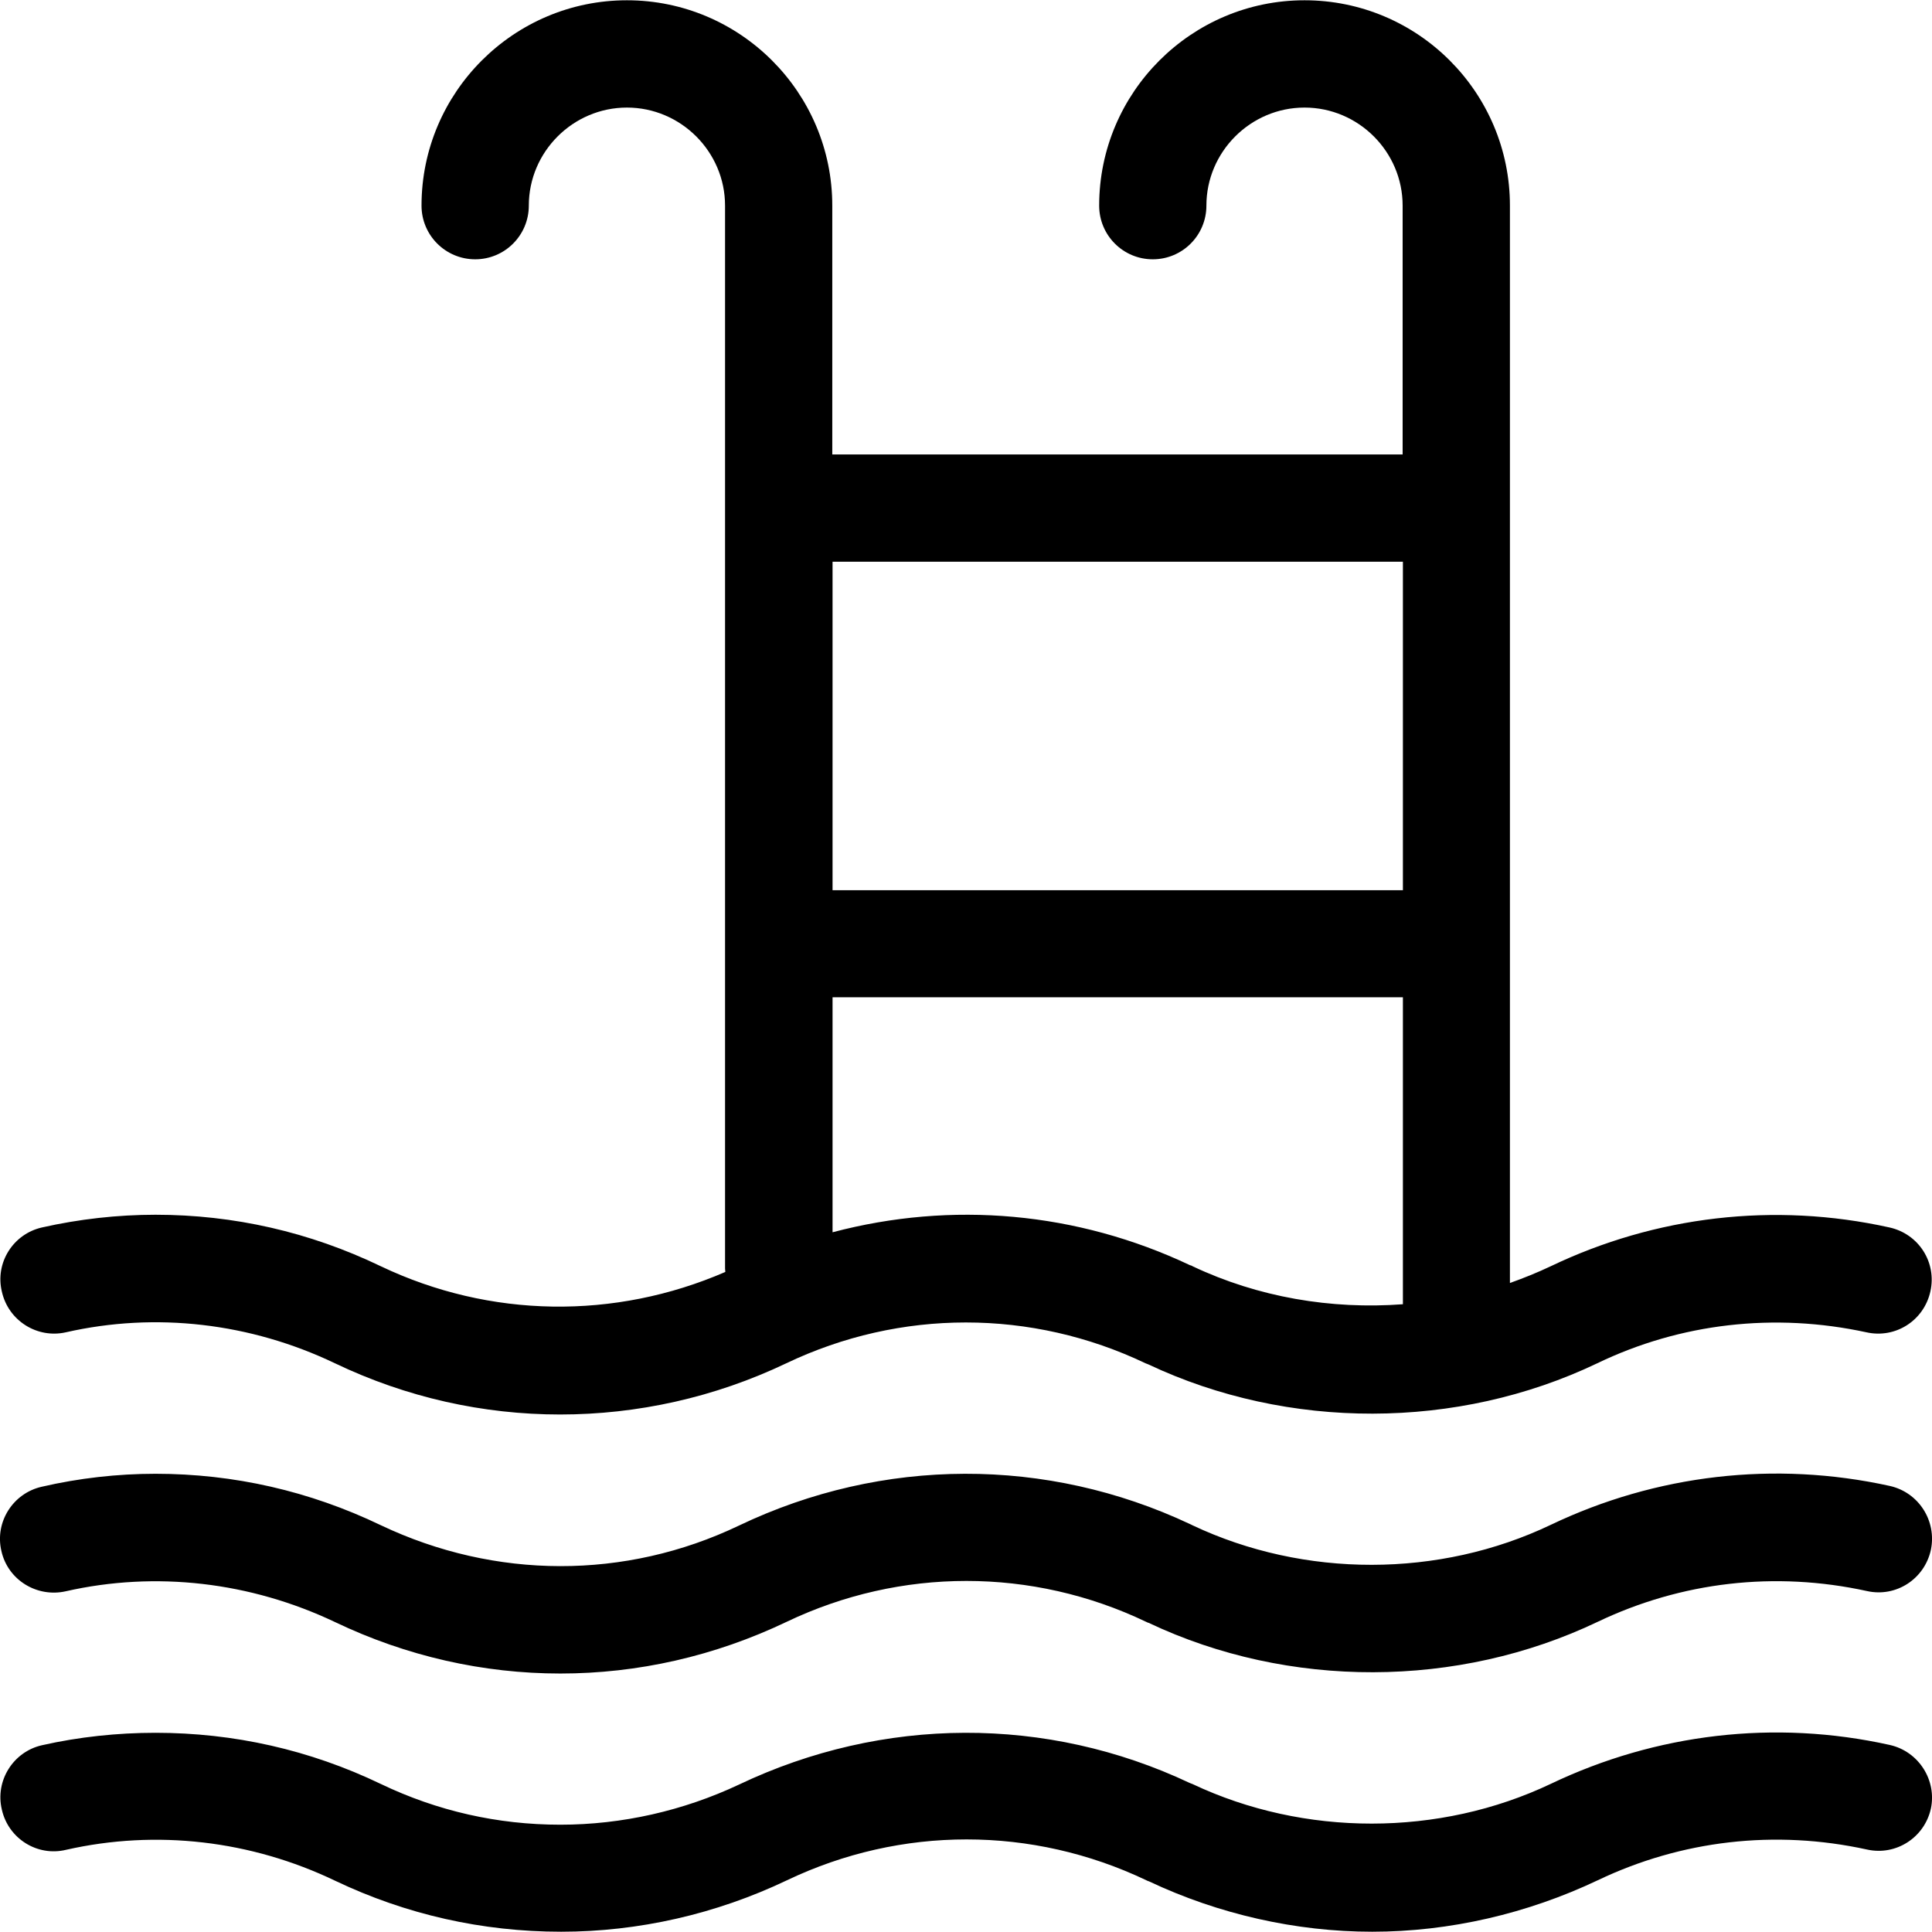 <?xml version="1.0" encoding="UTF-8"?>
<svg xmlns="http://www.w3.org/2000/svg" xmlns:xlink="http://www.w3.org/1999/xlink" width="28pt" height="28pt" viewBox="0 0 28 28" version="1.1">
<g id="surface1">
<path style=" stroke:none;fill-rule:nonzero;fill:rgb(0%,0%,0%);fill-opacity:1;" d="M 27.387 21.535 C 25.719 21.168 24 21.371 22.477 22.098 C 20.859 22.871 18.902 22.871 17.281 22.105 C 17.27 22.098 17.258 22.094 17.242 22.086 C 15.172 21.113 12.797 21.113 10.711 22.109 C 9.062 22.898 7.176 22.891 5.52 22.105 C 4.488 21.609 3.387 21.359 2.254 21.359 C 1.703 21.359 1.145 21.422 0.605 21.547 C 0.188 21.641 -0.078 22.059 0.02 22.477 C 0.113 22.898 0.535 23.156 0.953 23.062 C 2.258 22.766 3.629 22.926 4.855 23.508 C 5.891 24.004 7.004 24.254 8.121 24.254 C 9.242 24.254 10.355 24.004 11.402 23.504 C 13.055 22.715 14.957 22.715 16.609 23.504 C 16.621 23.508 16.629 23.516 16.648 23.52 C 18.676 24.48 21.129 24.473 23.156 23.504 C 24.367 22.926 25.723 22.766 27.059 23.059 C 27.477 23.152 27.891 22.887 27.984 22.461 C 28.07 22.043 27.809 21.629 27.387 21.535 Z M 27.387 21.535 "/>
<path style=" stroke:none;fill-rule:nonzero;fill:rgb(0%,0%,0%);fill-opacity:1;" d="M 27.383 17.789 C 25.711 17.418 23.992 17.625 22.473 18.352 C 22.277 18.445 22.082 18.523 21.883 18.594 L 21.883 2.98 C 21.883 1.34 20.551 0.004 18.906 0.004 C 17.266 0.004 15.93 1.34 15.93 2.98 C 15.93 3.41 16.277 3.758 16.707 3.758 C 17.137 3.758 17.484 3.41 17.484 2.98 C 17.484 2.199 18.125 1.559 18.906 1.559 C 19.688 1.559 20.328 2.199 20.328 2.98 L 20.328 6.586 L 12.062 6.586 L 12.062 2.98 C 12.062 1.34 10.727 0.004 9.086 0.004 C 7.445 0.004 6.109 1.34 6.109 2.98 C 6.109 3.41 6.457 3.758 6.887 3.758 C 7.316 3.758 7.664 3.41 7.664 2.98 C 7.664 2.199 8.305 1.559 9.086 1.559 C 9.867 1.559 10.508 2.199 10.508 2.98 L 10.508 18.383 C 10.508 18.402 10.512 18.418 10.512 18.434 C 8.91 19.129 7.102 19.105 5.52 18.352 C 4.488 17.855 3.387 17.605 2.254 17.605 C 1.703 17.605 1.145 17.668 0.609 17.789 C 0.191 17.883 -0.074 18.301 0.027 18.719 C 0.121 19.141 0.539 19.402 0.953 19.309 C 2.258 19.012 3.629 19.172 4.855 19.758 C 5.891 20.254 7.004 20.5 8.117 20.5 C 9.234 20.5 10.355 20.254 11.395 19.758 C 13.047 18.969 14.949 18.969 16.602 19.758 C 16.613 19.762 16.625 19.766 16.641 19.773 C 18.668 20.73 21.121 20.727 23.148 19.758 C 24.355 19.176 25.719 19.02 27.051 19.309 C 27.469 19.402 27.883 19.141 27.977 18.715 C 28.07 18.297 27.809 17.883 27.383 17.789 Z M 20.332 18.902 C 19.293 18.98 18.234 18.801 17.285 18.352 C 17.273 18.344 17.266 18.34 17.246 18.336 C 15.609 17.562 13.793 17.402 12.066 17.859 L 12.066 14.453 L 20.332 14.453 Z M 20.332 12.902 L 12.066 12.902 L 12.066 8.141 L 20.332 8.141 Z M 20.332 12.902 "/>
<path style=" stroke:none;fill-rule:nonzero;fill:rgb(0%,0%,0%);fill-opacity:1;" d="M 27.387 25.289 C 25.719 24.918 24 25.125 22.477 25.852 C 20.859 26.621 18.902 26.621 17.281 25.855 C 17.27 25.852 17.254 25.844 17.242 25.84 C 15.172 24.863 12.797 24.871 10.711 25.863 C 9.906 26.242 9.016 26.445 8.121 26.445 C 7.211 26.445 6.336 26.246 5.52 25.855 C 4.488 25.359 3.387 25.113 2.254 25.113 C 1.703 25.113 1.145 25.172 0.609 25.293 C 0.191 25.387 -0.074 25.809 0.027 26.227 C 0.121 26.645 0.539 26.91 0.957 26.809 C 2.266 26.512 3.637 26.672 4.859 27.258 C 5.883 27.746 6.988 27.996 8.133 27.996 C 9.25 27.996 10.375 27.742 11.406 27.25 C 13.059 26.461 14.957 26.461 16.613 27.25 C 16.625 27.258 16.641 27.262 16.652 27.266 C 17.66 27.742 18.781 27.996 19.887 27.996 C 21.008 27.996 22.137 27.734 23.156 27.25 C 24.367 26.672 25.723 26.512 27.059 26.805 C 27.477 26.898 27.891 26.633 27.984 26.211 C 28.07 25.801 27.809 25.383 27.387 25.289 Z M 27.387 25.289 "/>
</g>
</svg>
